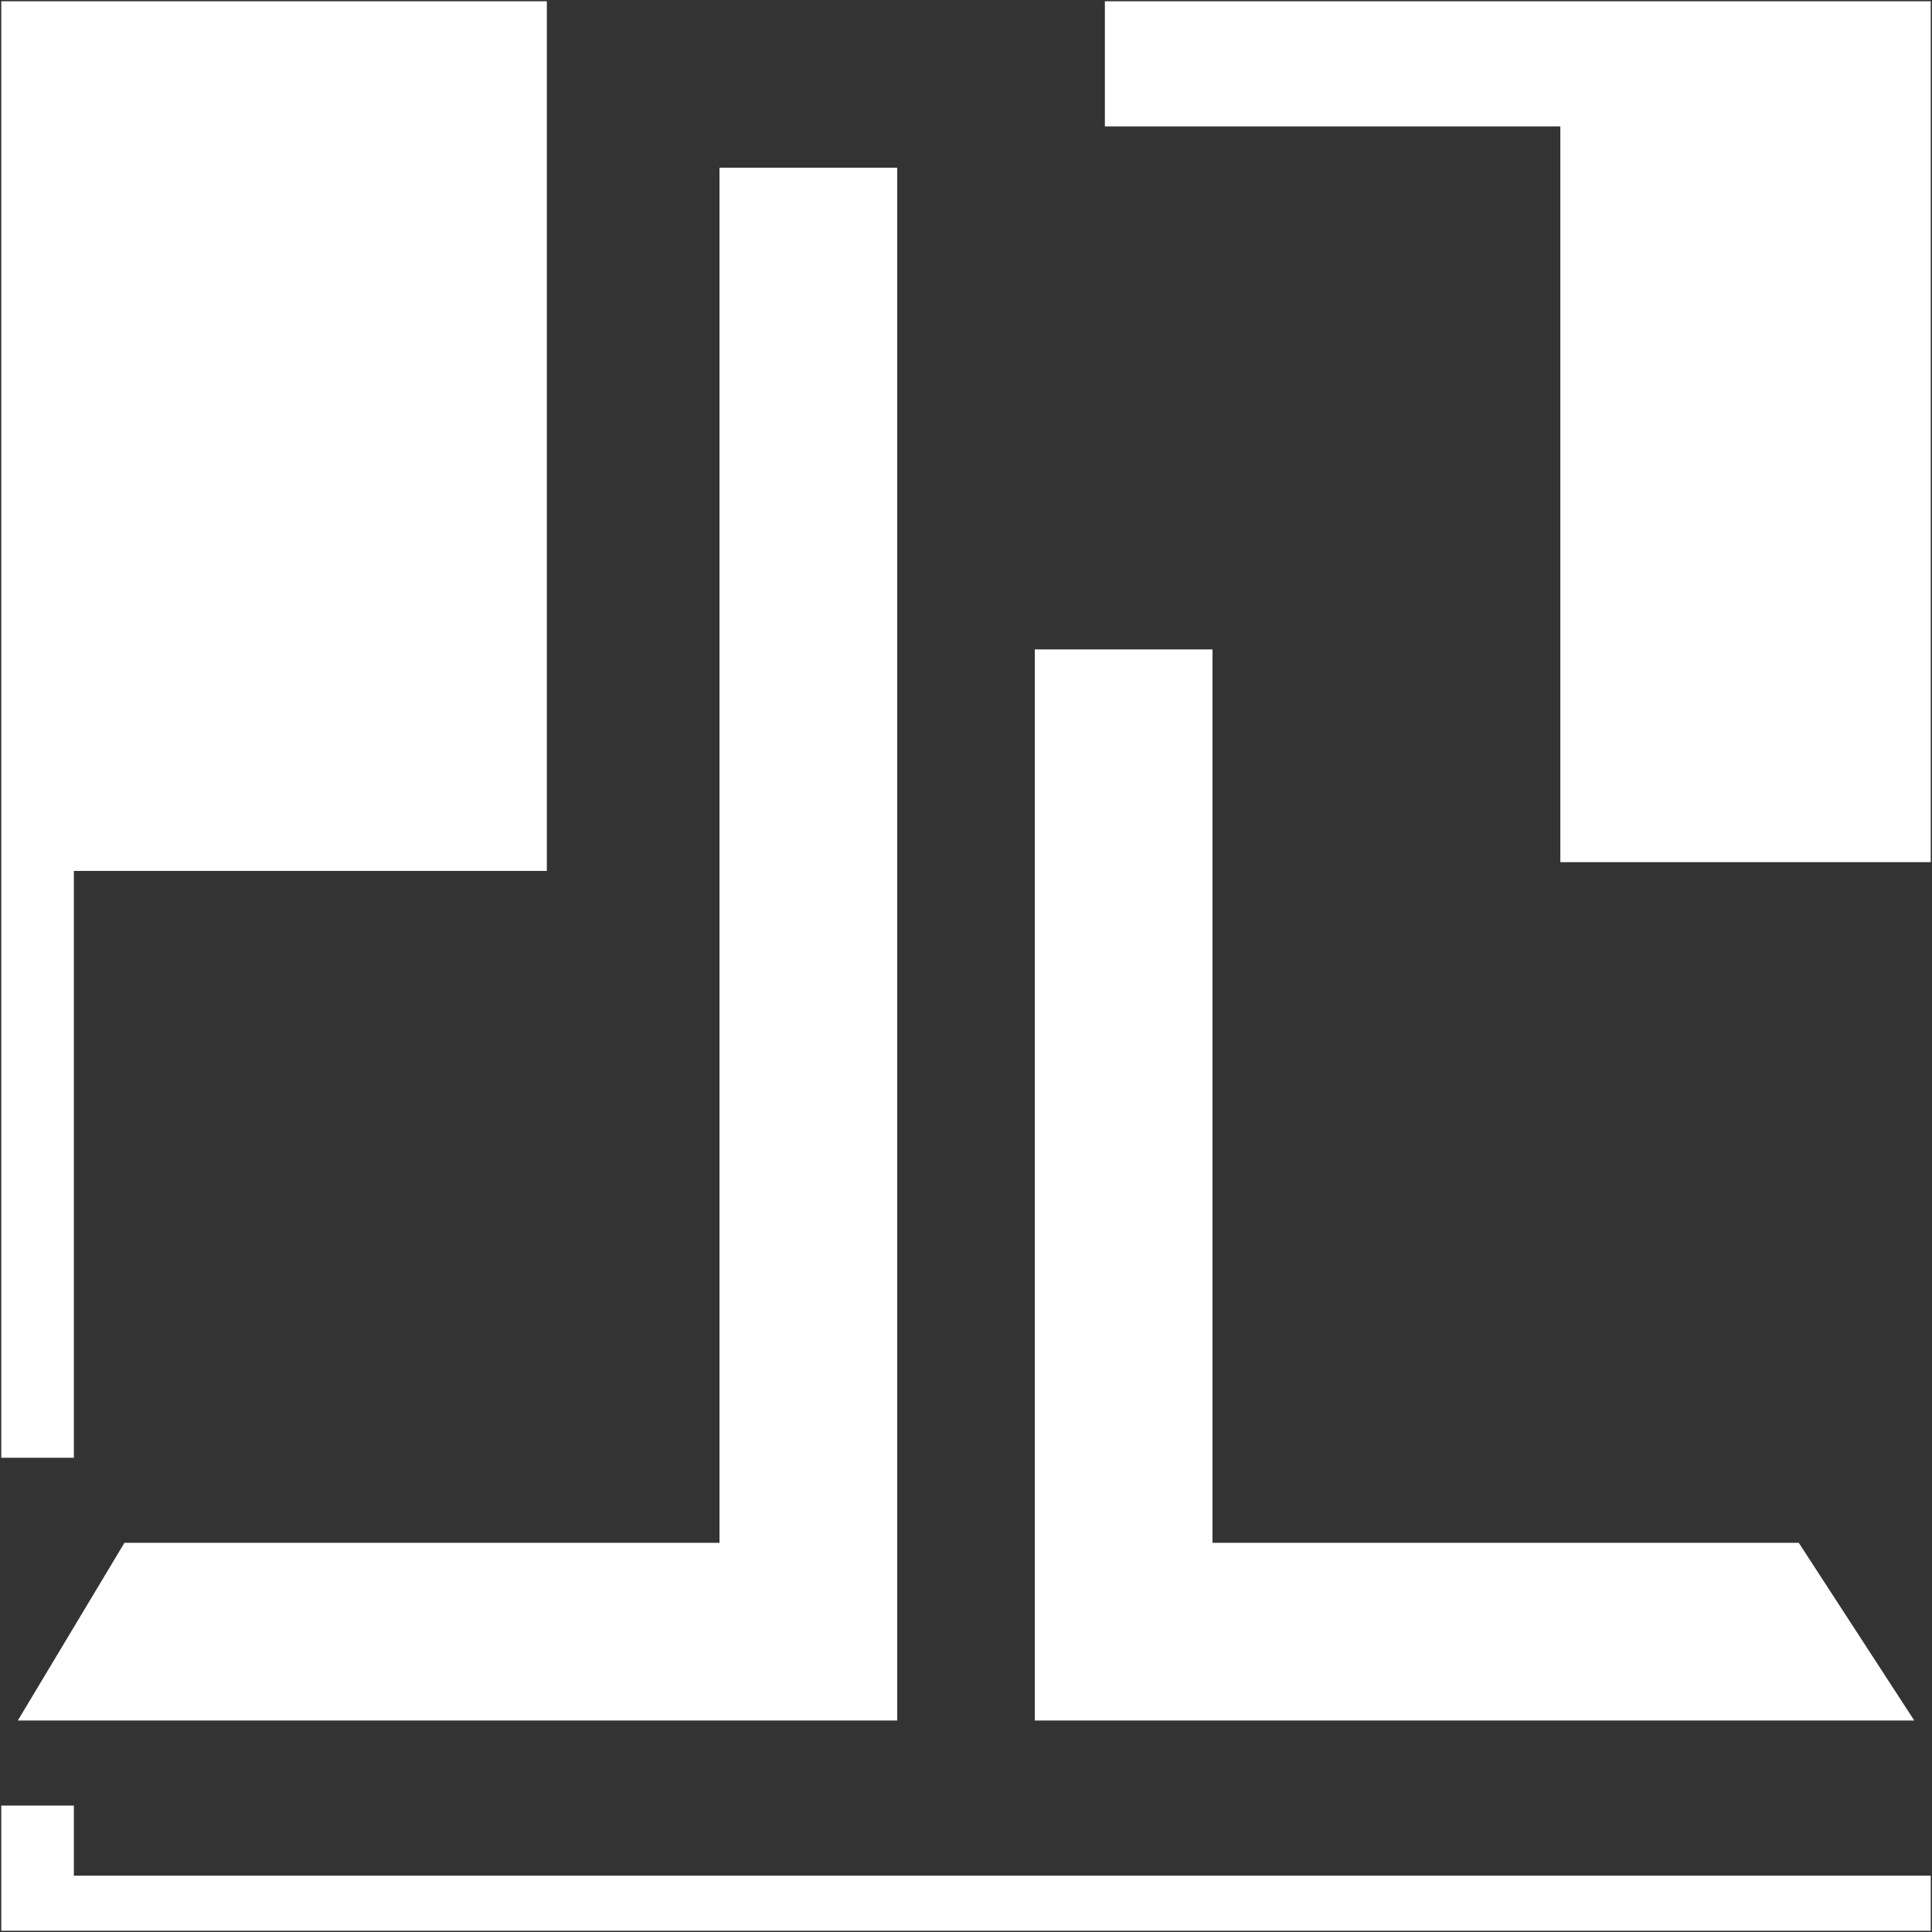 <svg width="766" height="766" viewBox="0 0 766 766" fill="none" xmlns="http://www.w3.org/2000/svg">
<rect x="0" y="0" width="766" height="766" fill="#333333" stroke="none"/>
<path d="M216.309 1H1V577.473H28.782V344.8H216.309V1Z" fill="white" stroke="white"/>
<path d="M765 1H438.564V49.618H619.145V341.327H765V1Z" fill="white" stroke="white"/>
<path d="M285.764 612.2V66.982H355.218V681.655H7.945L49.618 612.2H285.764Z" fill="white" stroke="white"/>
<path d="M480.236 257.982H410.782V681.655H758.055L712.909 612.2H480.236V257.982Z" fill="white" stroke="white"/>
<path d="M28.782 716.382H1V765H765V744.164H28.782V716.382Z" fill="white" stroke="white"/>
</svg>
